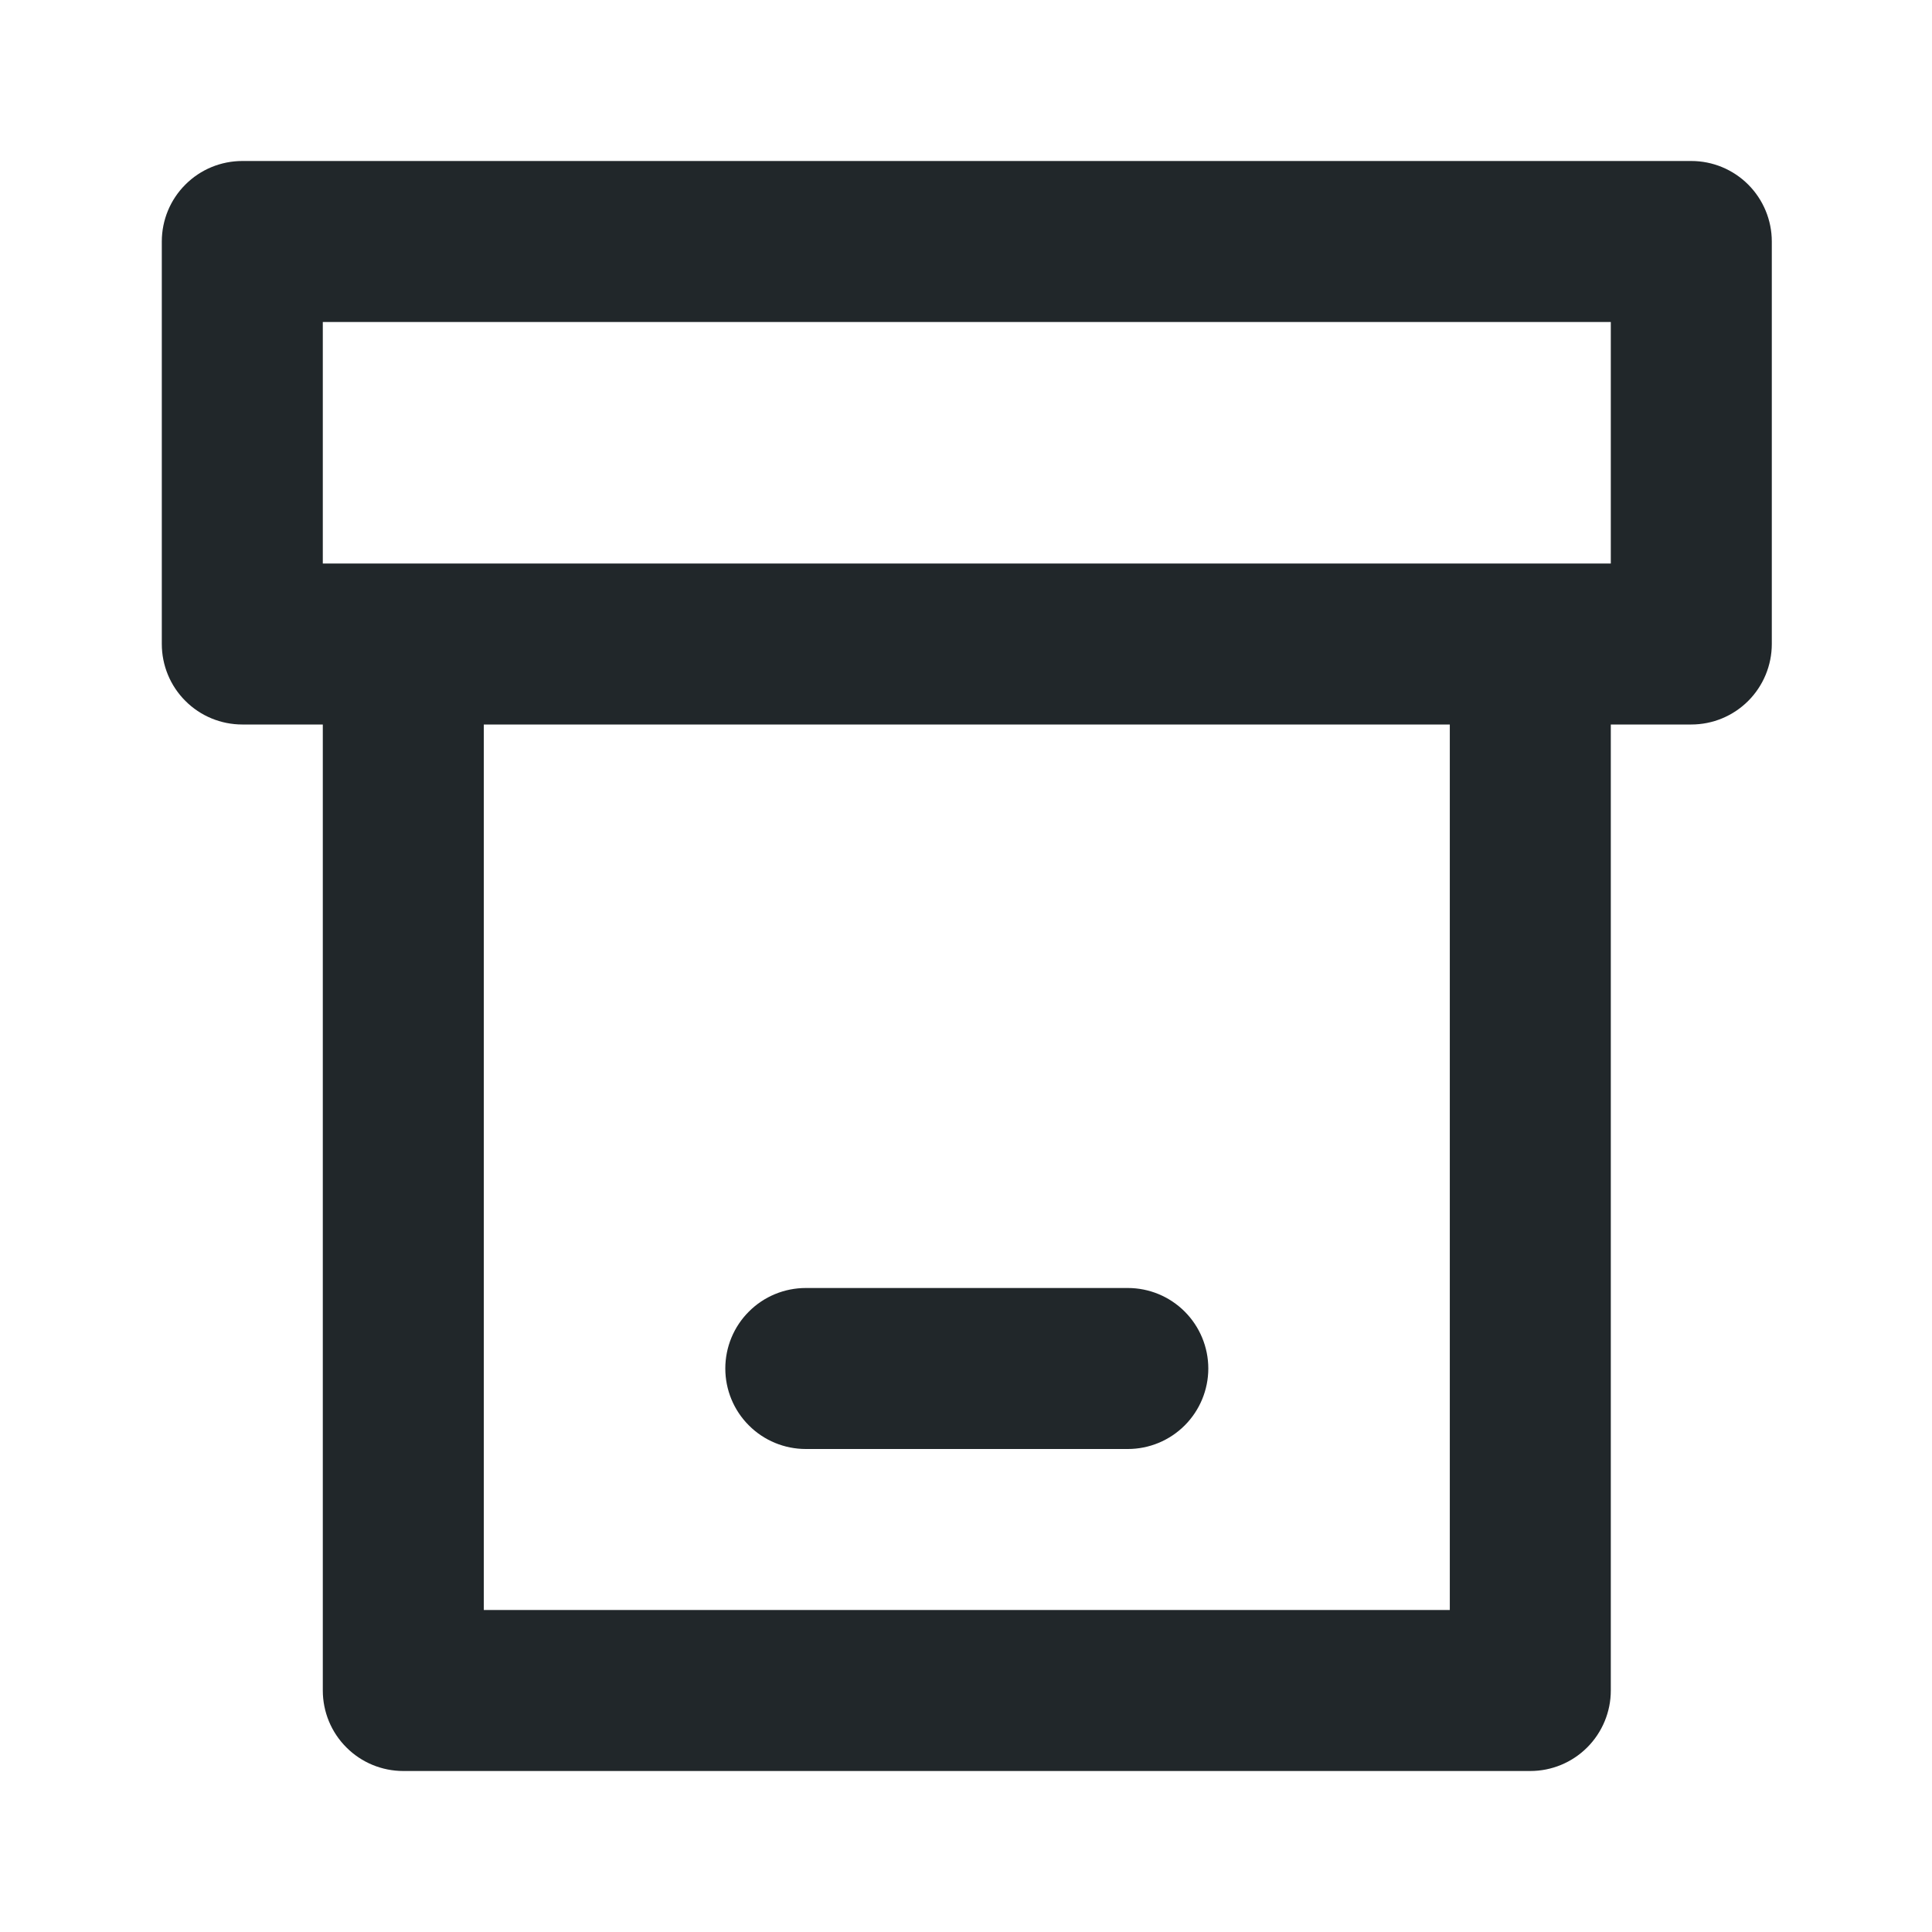 <svg width="24" height="24" viewBox="0 0 24 24" fill="none" xmlns="http://www.w3.org/2000/svg">
<path d="M4.01 7H20.01V4H4.01V7ZM20.01 9V21C20.01 21.265 19.904 21.52 19.717 21.707C19.529 21.895 19.275 22 19.01 22H5.01C4.745 22 4.49 21.895 4.303 21.707C4.115 21.52 4.01 21.265 4.01 21V9H3.01C2.745 9 2.49 8.895 2.303 8.707C2.115 8.52 2.01 8.265 2.01 8V3C2.01 2.735 2.115 2.48 2.303 2.293C2.49 2.105 2.745 2 3.01 2H21.01C21.275 2 21.529 2.105 21.717 2.293C21.904 2.48 22.01 2.735 22.01 3V8C22.01 8.265 21.904 8.52 21.717 8.707C21.529 8.895 21.275 9 21.01 9H20.01ZM6.01 20H18.01V9H6.01V20ZM10.01 16H14.01C14.275 16 14.529 16.105 14.717 16.293C14.904 16.48 15.01 16.735 15.01 17C15.01 17.265 14.904 17.52 14.717 17.707C14.529 17.895 14.275 18 14.01 18H10.01C9.745 18 9.49 17.895 9.303 17.707C9.115 17.52 9.01 17.265 9.01 17C9.01 16.735 9.115 16.48 9.303 16.293C9.49 16.105 9.745 16 10.01 16Z" fill="#21272A"/>
</svg>
